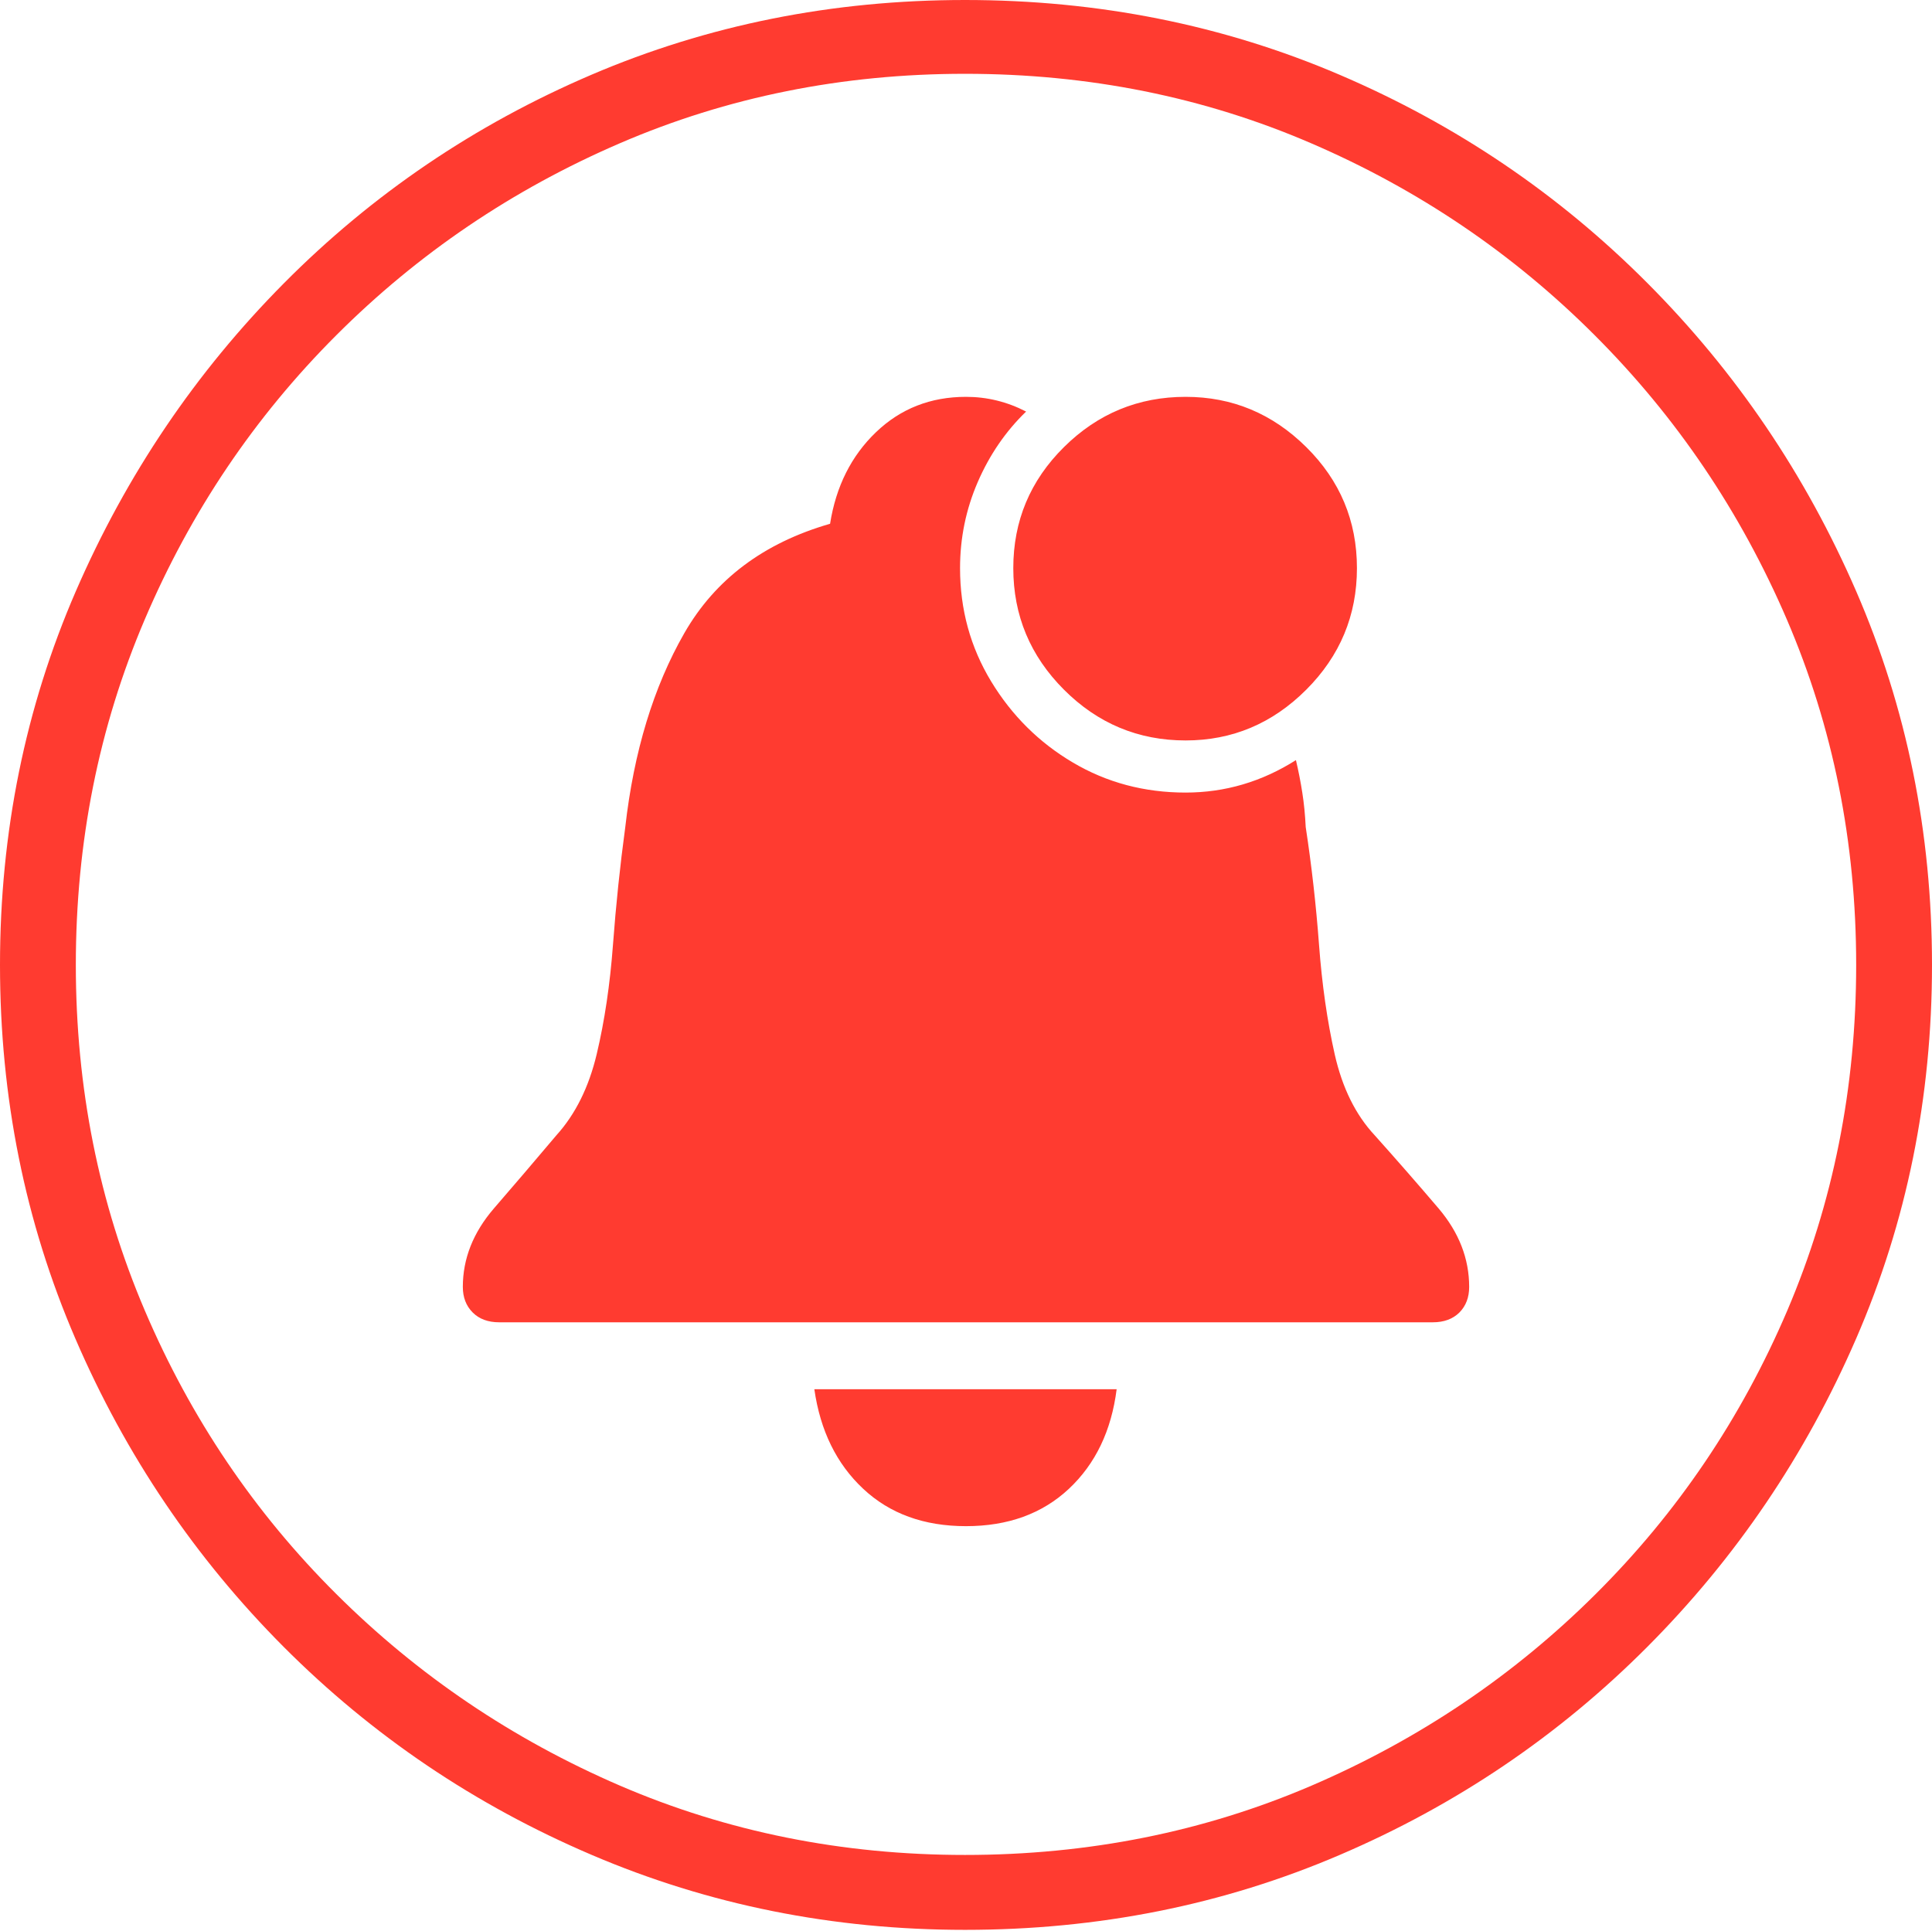 <?xml version="1.0" encoding="UTF-8"?>
<!--Generator: Apple Native CoreSVG 175-->
<!DOCTYPE svg
PUBLIC "-//W3C//DTD SVG 1.1//EN"
       "http://www.w3.org/Graphics/SVG/1.1/DTD/svg11.dtd">
<svg version="1.1" xmlns="http://www.w3.org/2000/svg" xmlns:xlink="http://www.w3.org/1999/xlink" width="19.16" height="19.15">
 <g>
  <rect height="19.15" opacity="0" width="19.16" x="0" y="0"/>
  <path d="M9.57 19.141Q11.553 19.141 13.286 18.398Q15.02 17.656 16.338 16.333Q17.656 15.01 18.408 13.276Q19.16 11.543 19.16 9.57Q19.16 7.598 18.408 5.864Q17.656 4.131 16.338 2.808Q15.02 1.484 13.286 0.742Q11.553 0 9.57 0Q7.598 0 5.864 0.742Q4.131 1.484 2.817 2.808Q1.504 4.131 0.752 5.864Q0 7.598 0 9.57Q0 11.543 0.747 13.276Q1.494 15.01 2.812 16.333Q4.131 17.656 5.869 18.398Q7.607 19.141 9.57 19.141ZM9.57 18.398Q7.744 18.398 6.147 17.71Q4.551 17.021 3.335 15.81Q2.119 14.6 1.436 12.998Q0.752 11.396 0.752 9.57Q0.752 7.744 1.436 6.143Q2.119 4.541 3.335 3.325Q4.551 2.109 6.147 1.421Q7.744 0.732 9.57 0.732Q11.406 0.732 13.003 1.421Q14.6 2.109 15.815 3.325Q17.031 4.541 17.72 6.143Q18.408 7.744 18.408 9.57Q18.408 11.396 17.725 12.998Q17.041 14.6 15.825 15.81Q14.609 17.021 13.008 17.71Q11.406 18.398 9.57 18.398ZM9.58 15.137Q10.205 15.137 10.601 14.766Q10.996 14.395 11.074 13.779L8.076 13.779Q8.164 14.395 8.56 14.766Q8.955 15.137 9.58 15.137ZM4.951 13.115L14.209 13.115Q14.375 13.115 14.473 13.018Q14.57 12.92 14.57 12.764Q14.57 12.344 14.268 11.987Q13.965 11.631 13.633 11.26Q13.35 10.957 13.237 10.459Q13.125 9.961 13.081 9.37Q13.037 8.779 12.949 8.203Q12.94 8.018 12.915 7.861Q12.891 7.705 12.852 7.539Q12.344 7.861 11.758 7.861Q11.143 7.861 10.64 7.563Q10.137 7.266 9.829 6.758Q9.521 6.25 9.521 5.635Q9.521 5.186 9.697 4.78Q9.873 4.375 10.176 4.082Q9.893 3.936 9.58 3.936Q9.053 3.936 8.687 4.287Q8.32 4.639 8.232 5.195Q7.246 5.479 6.787 6.279Q6.328 7.08 6.201 8.203Q6.123 8.779 6.079 9.37Q6.035 9.961 5.918 10.454Q5.801 10.947 5.518 11.26Q5.205 11.631 4.897 11.987Q4.59 12.344 4.59 12.764Q4.59 12.92 4.688 13.018Q4.785 13.115 4.951 13.115ZM11.758 7.344Q12.451 7.344 12.954 6.841Q13.457 6.338 13.457 5.635Q13.457 4.932 12.954 4.434Q12.451 3.936 11.758 3.936Q11.055 3.936 10.552 4.434Q10.049 4.932 10.049 5.635Q10.049 6.338 10.552 6.841Q11.055 7.344 11.758 7.344Z" fill="#ff3b30"/>
 </g>
</svg>
